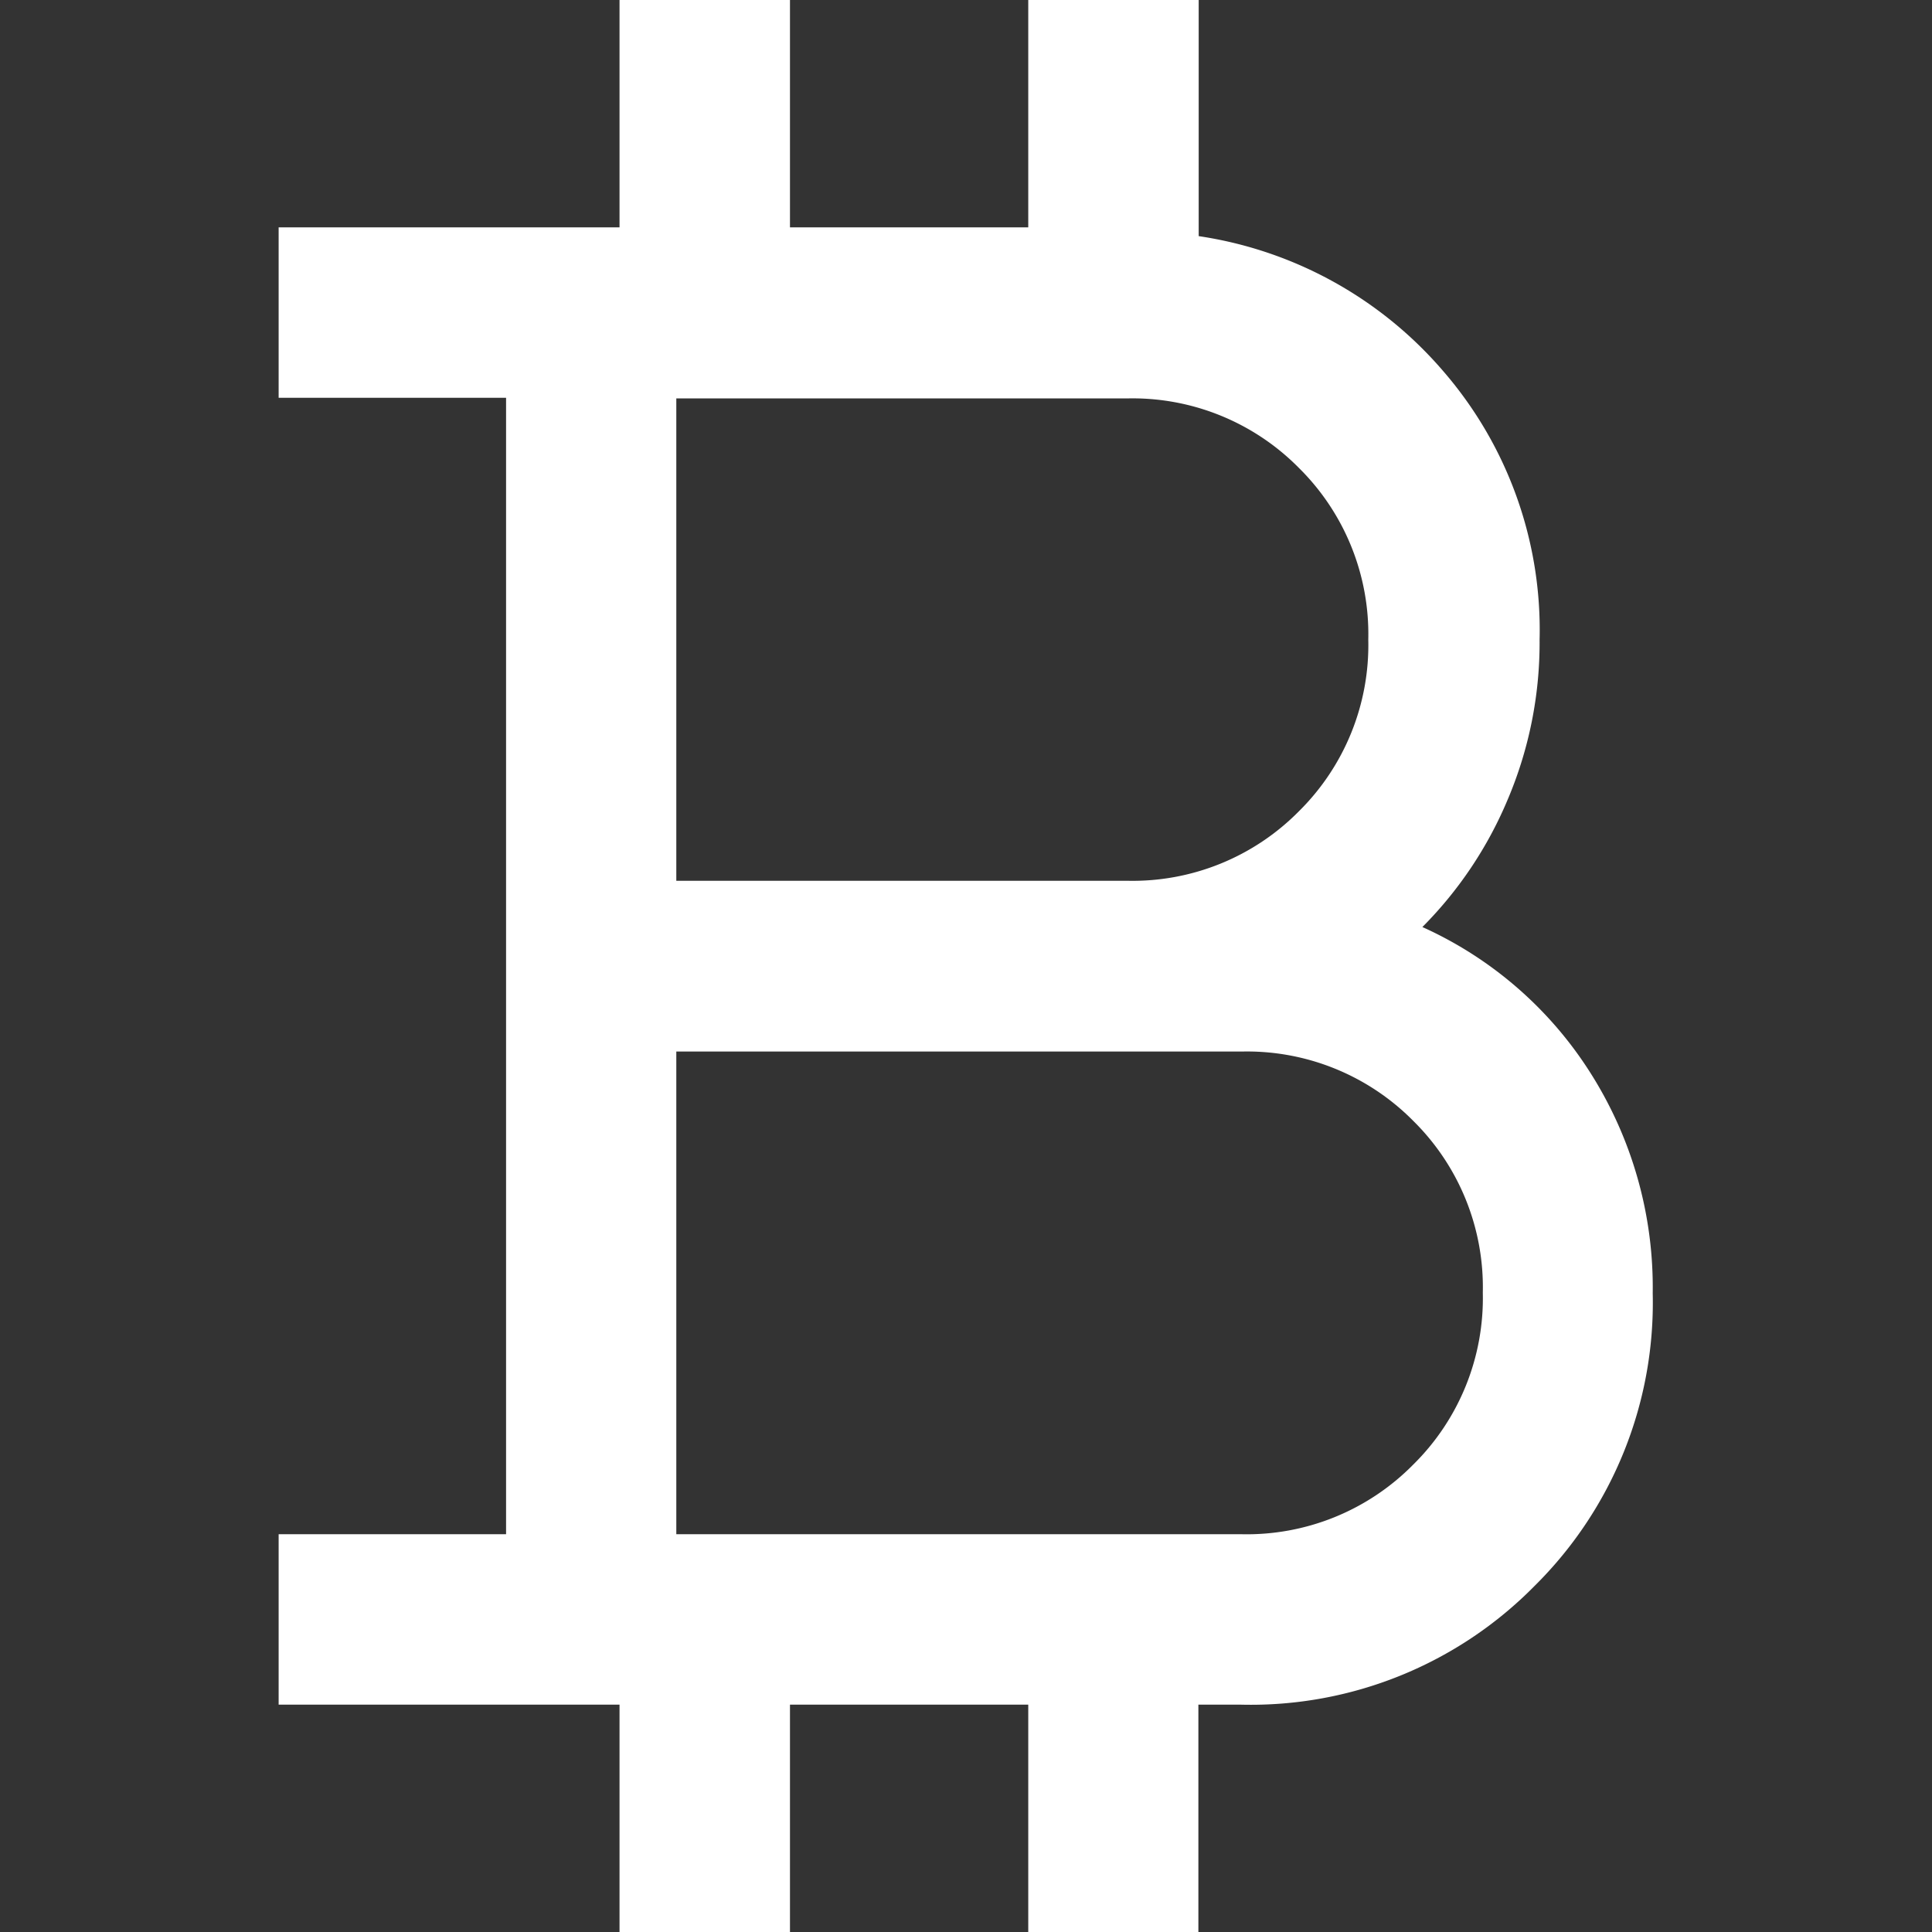 <svg xmlns="http://www.w3.org/2000/svg" xmlns:xlink="http://www.w3.org/1999/xlink" width="18" height="18" viewBox="0 0 18 18">
  <rect x="0" y="0" width="18" height="18" fill="#333333" stroke="none"/>
  <defs>
    <clipPath id="clip-path">
      <rect id="사각형_1007" data-name="사각형 1007" width="18" height="18" transform="translate(597 311)" fill="#fff" stroke="#fff" stroke-width="1"/>
    </clipPath>
  </defs>
  <g id="_17" data-name="17" transform="translate(-597 -311)" clip-path="url(#clip-path)">
    <path id="currency_bitcoin_24dp_434343_FILL0_wght300_GRAD0_opsz24" d="M9.957-3.706V-5.824H6.781V-7.412H8.9V-18H6.781v-1.588H9.957v-2.118h1.588v2.118h2.22v-2.118h1.588v2.2a3.722,3.722,0,0,1,2.281,1.261,3.682,3.682,0,0,1,.895,2.5,3.739,3.739,0,0,1-.3,1.495,3.72,3.72,0,0,1-.792,1.181,3.607,3.607,0,0,1,1.567,1.361,3.729,3.729,0,0,1,.579,2.051A3.711,3.711,0,0,1,18.482-6.93,3.711,3.711,0,0,1,15.75-5.824h-.4v2.118H13.765V-5.824h-2.22v2.118Zm.529-9.794h4.2a2.177,2.177,0,0,0,1.6-.647,2.177,2.177,0,0,0,.647-1.6,2.177,2.177,0,0,0-.647-1.6,2.177,2.177,0,0,0-1.6-.647h-4.2Zm0,6.088H15.75a2.177,2.177,0,0,0,1.6-.647A2.177,2.177,0,0,0,18-9.662a2.177,2.177,0,0,0-.647-1.6,2.177,2.177,0,0,0-1.6-.647H10.486Z" transform="translate(592.815 332.706)" fill="#fff"/>
  </g>
</svg>
